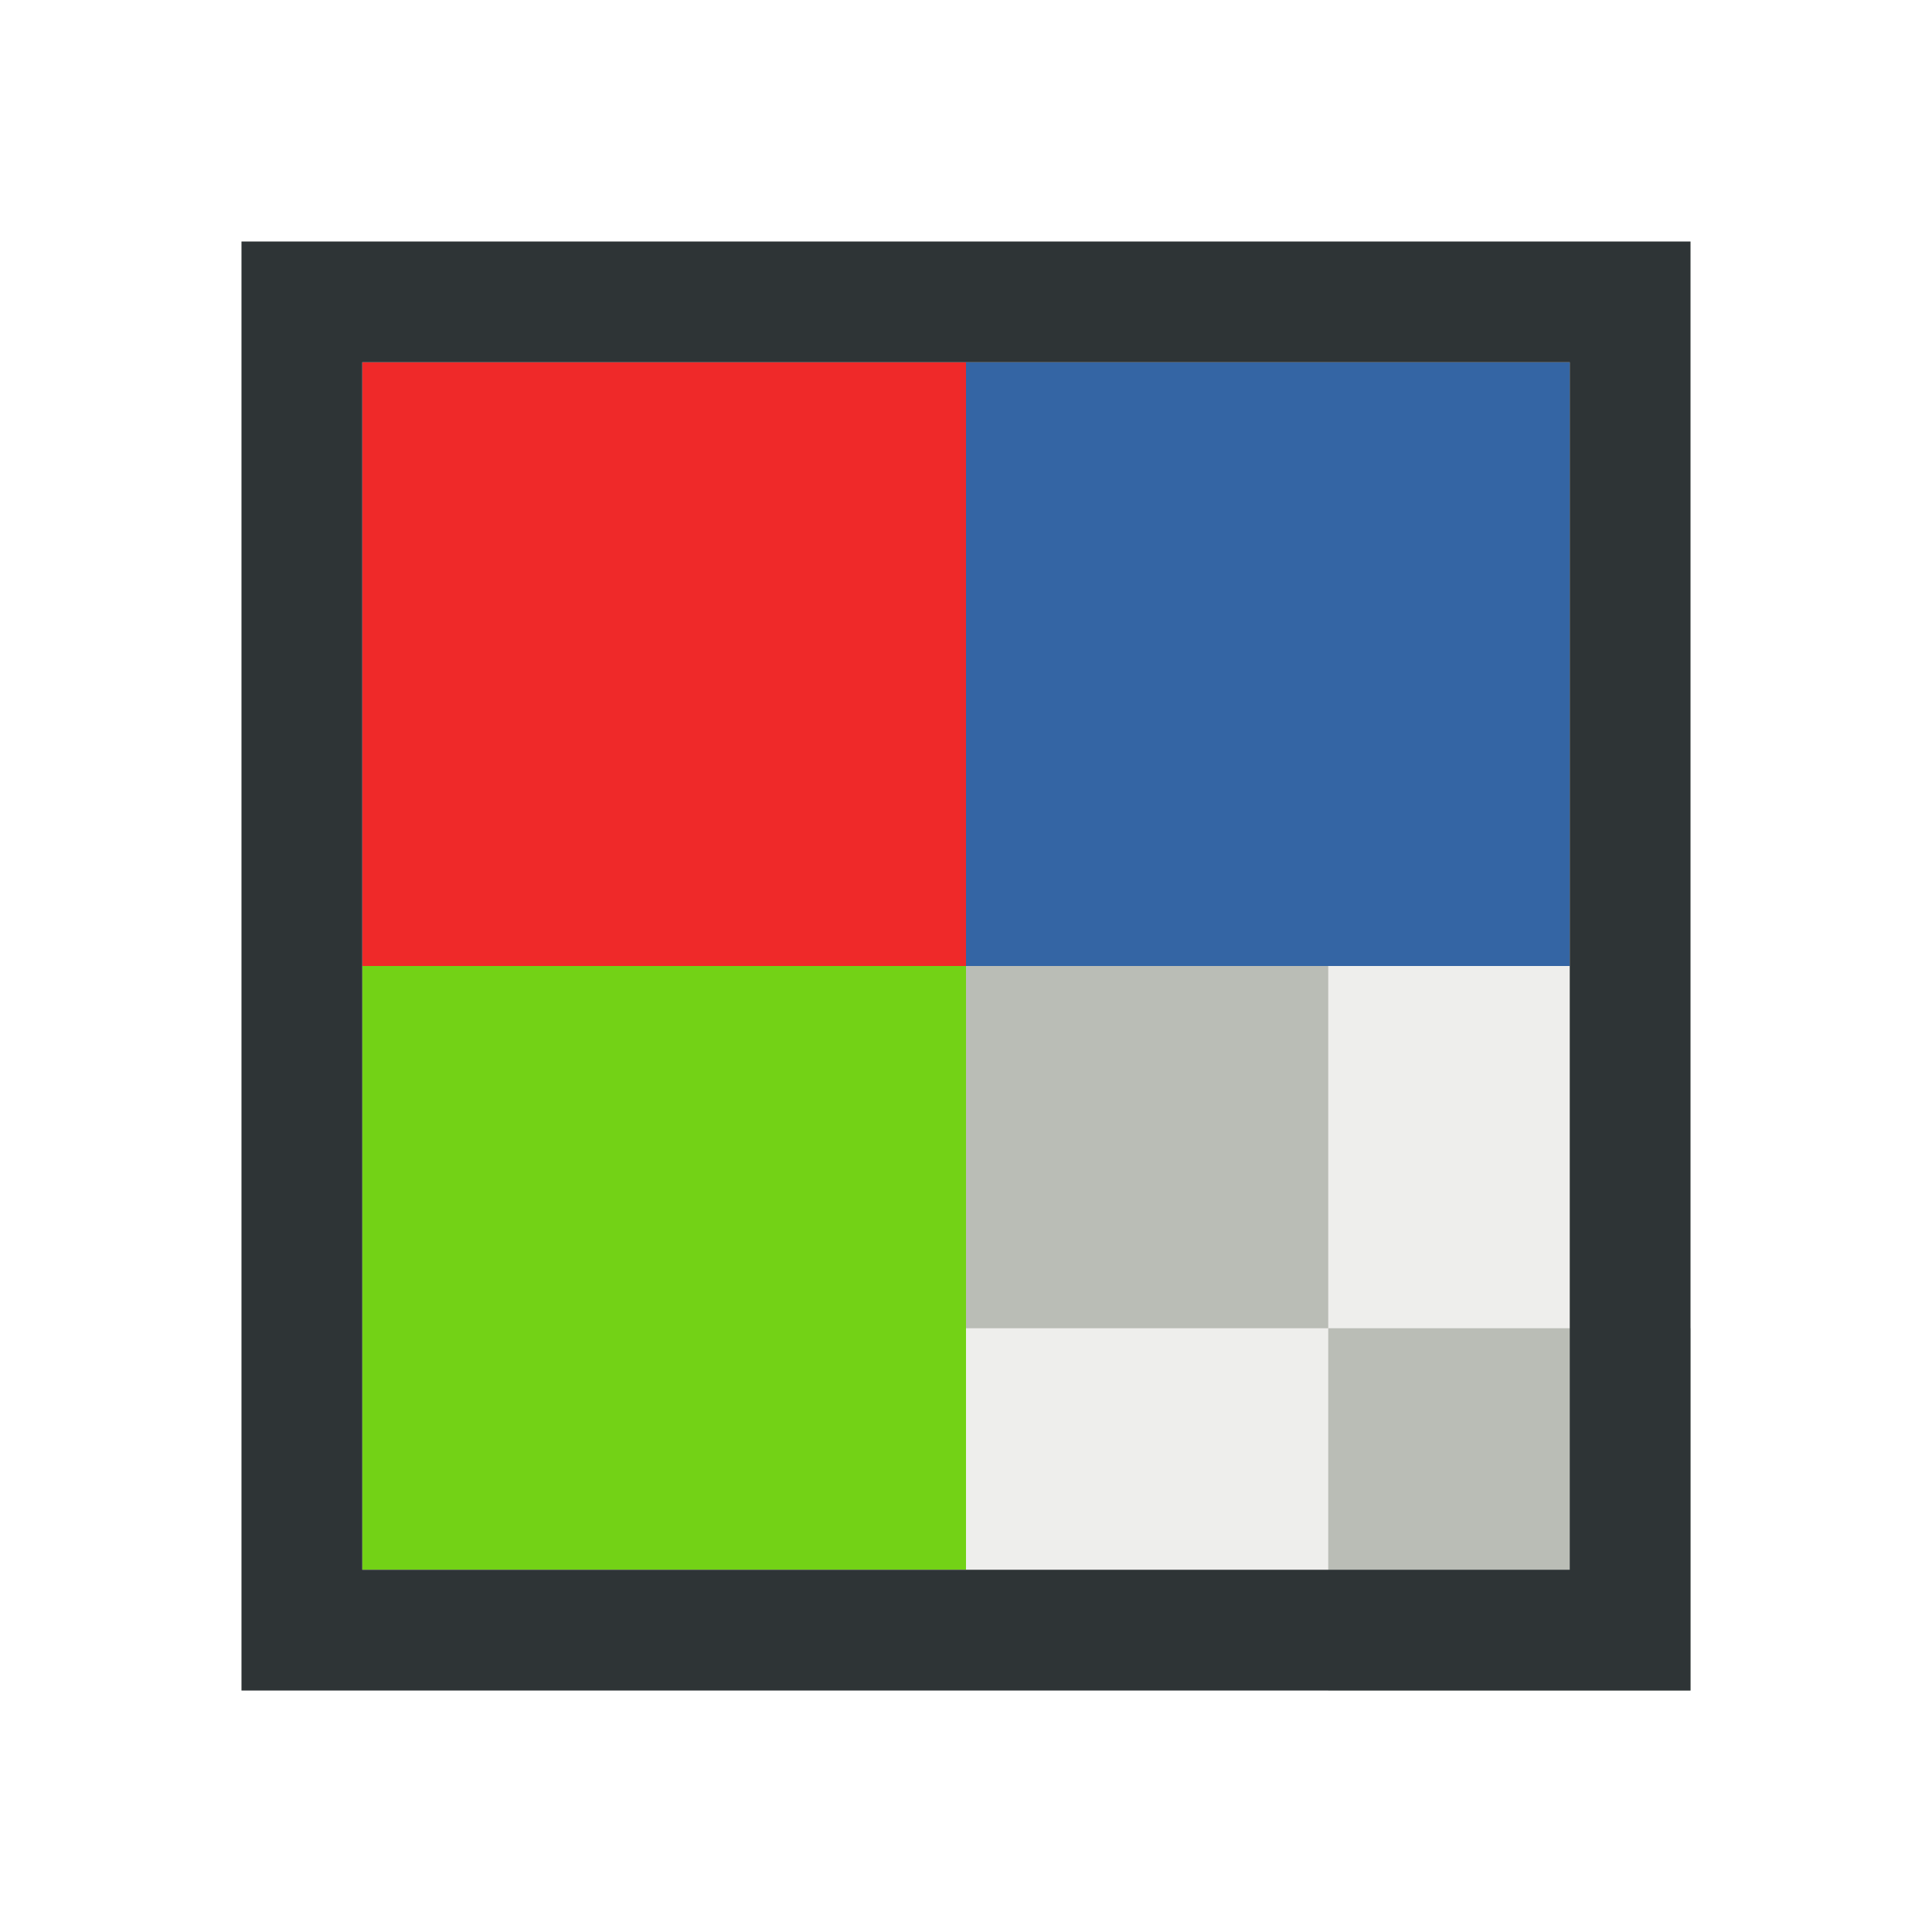 <svg xmlns="http://www.w3.org/2000/svg" width="16" height="16"><g color="#000"><path fill="#eeeeec" fill-rule="evenodd" d="M2 2h12v12H2z" overflow="visible"/><path fill="#babdb6" fill-rule="evenodd" d="M11 11h3v3h-3z" overflow="visible"/><path fill="#babdb6" fill-rule="evenodd" d="M8 8h3v3H8z" overflow="visible"/><path fill="#ef2929" fill-rule="evenodd" d="M3 3h5v5H3z" overflow="visible"/><path fill="#3465a4" fill-rule="evenodd" d="M8 3h5v5H8z" overflow="visible"/><path fill="#73d216" fill-rule="evenodd" d="M3 8h5v5H3z" overflow="visible"/><path fill="none" stroke="#2e3436" d="M2.5 2.5h11v11h-11z" stroke-linecap="round" overflow="visible"/></g></svg>